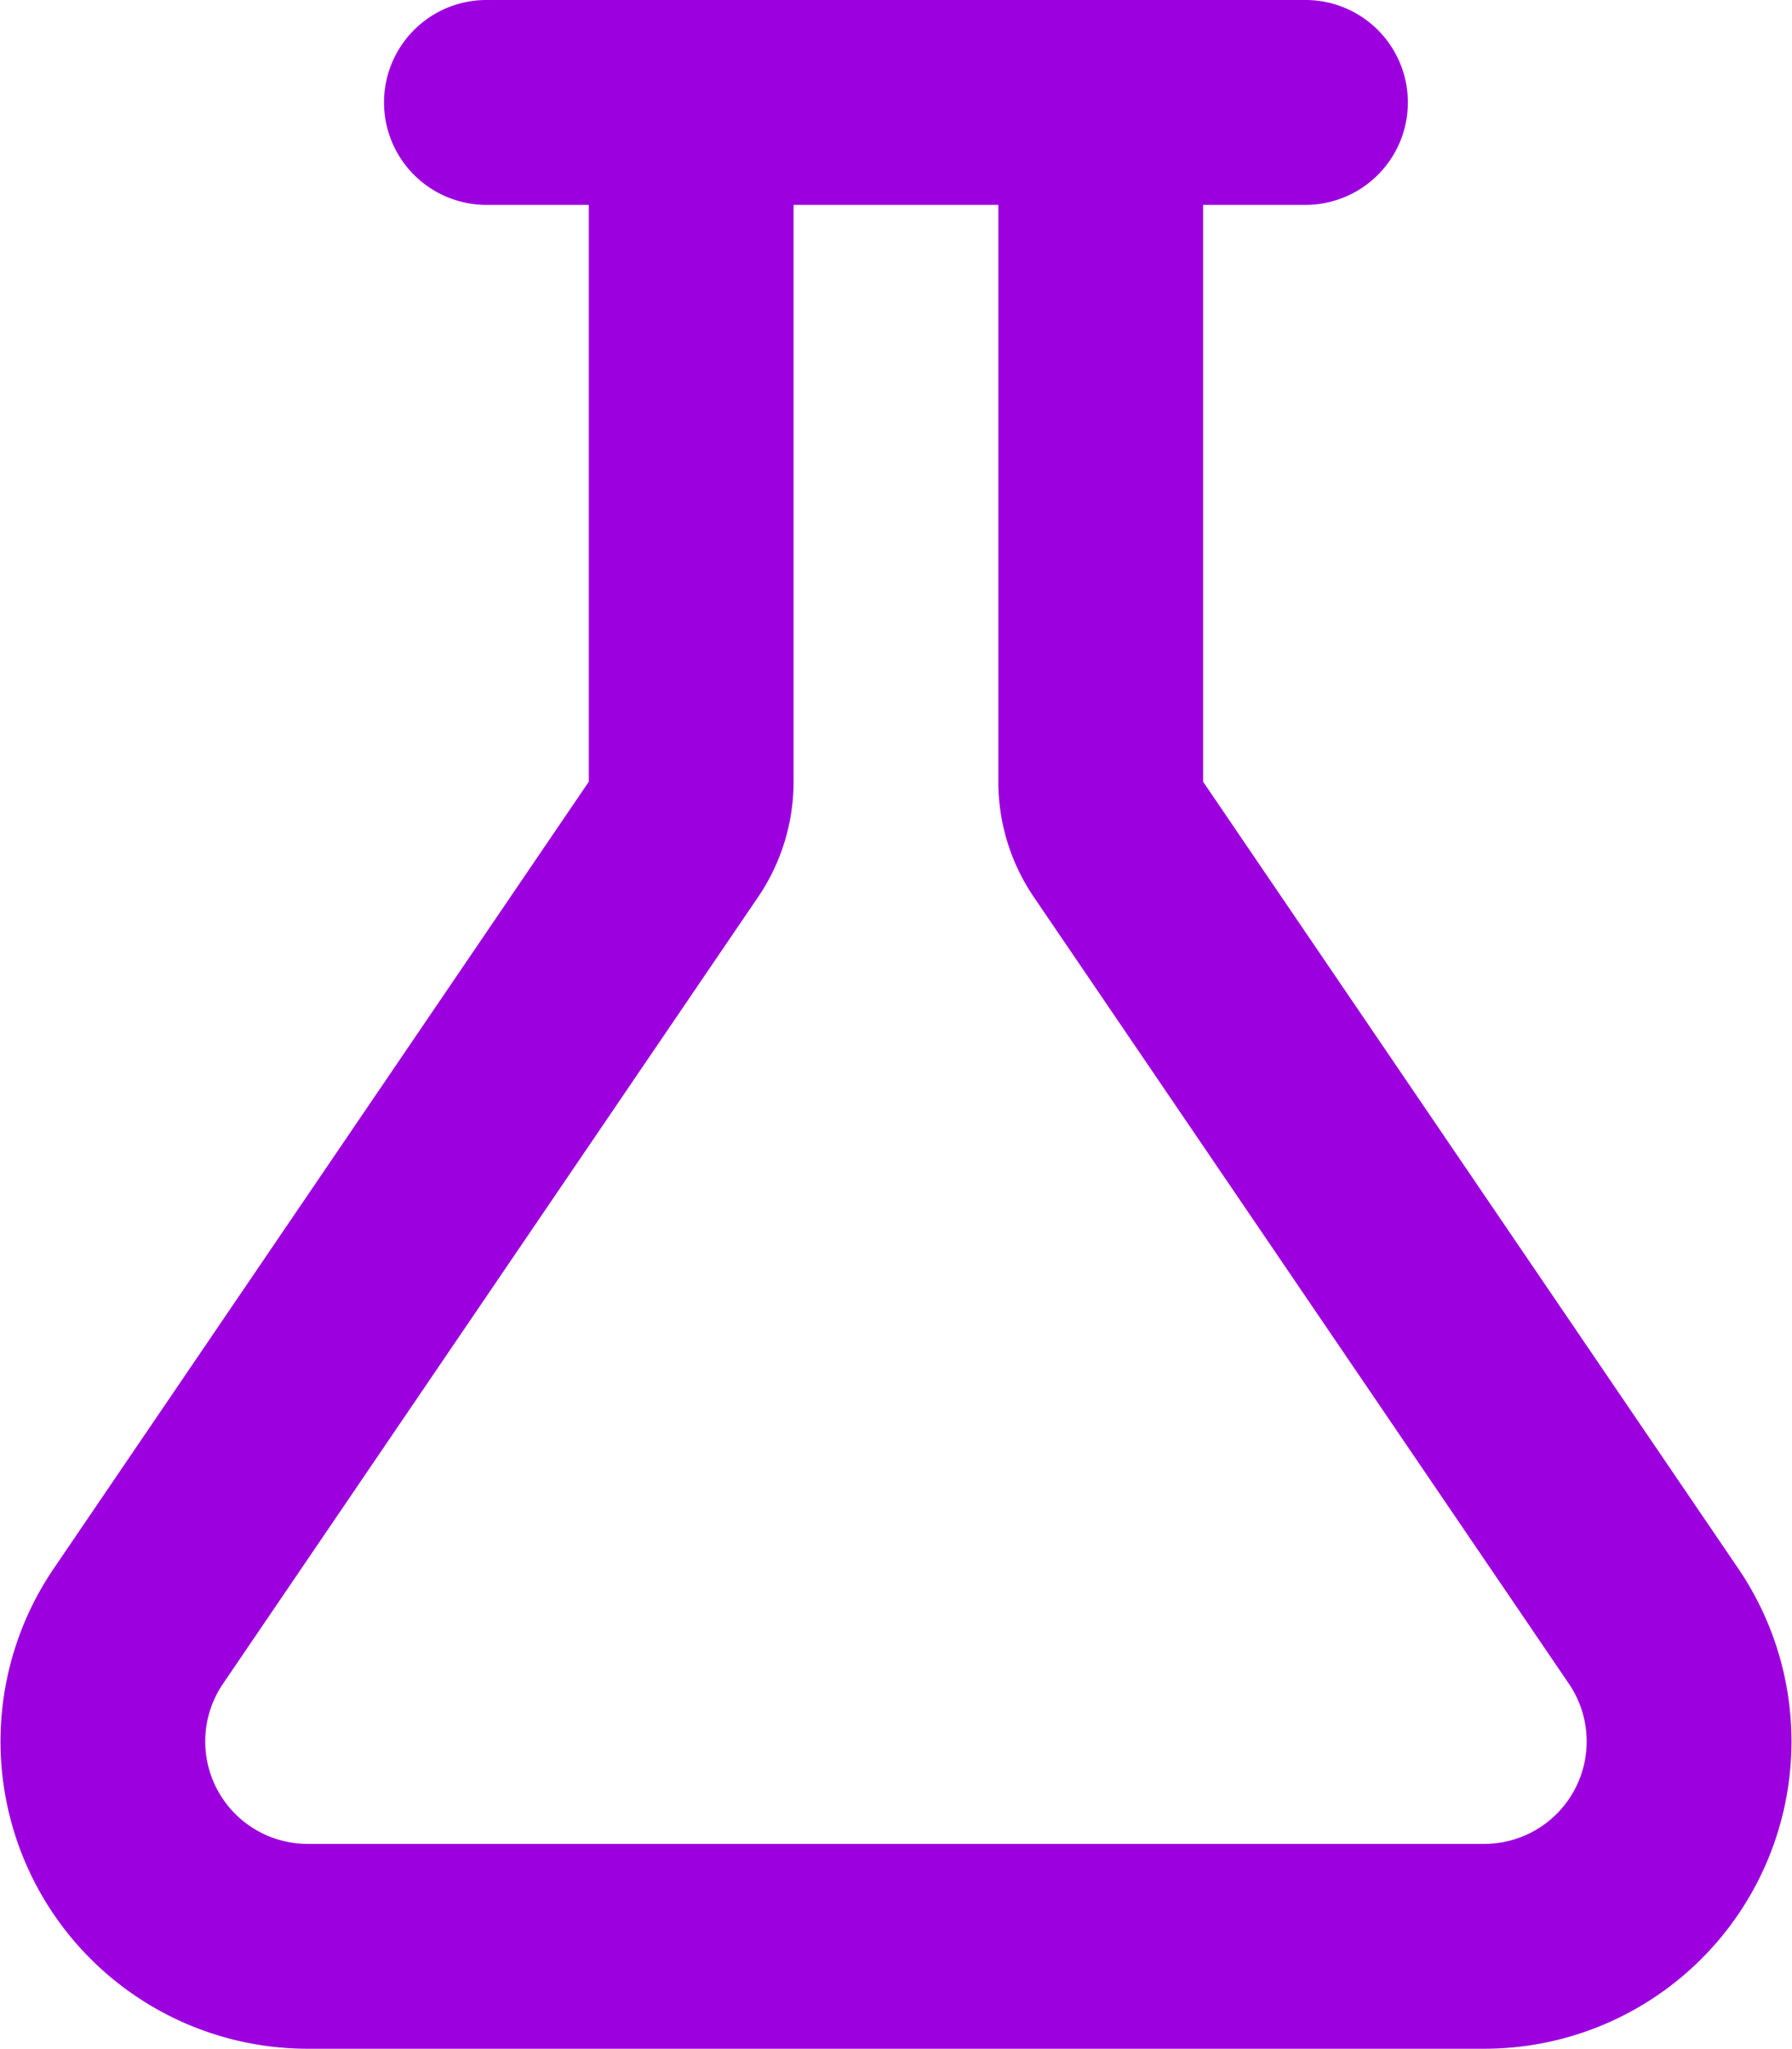 <svg xmlns="http://www.w3.org/2000/svg" width="17.503" height="20" viewBox="0 0 17.503 20">
    <path id="形状" d="M9,4H8A1,1,0,0,1,8,2h8a1,1,0,0,1,0,2H15V9.631l5.227,7.681A3,3,0,0,1,17.746,22H6.254a3,3,0,0,1-2.48-4.688L9,9.631Zm4,0H11V9.631a2,2,0,0,1-.346,1.125L5.427,18.437A1,1,0,0,0,6.254,20H17.746a1,1,0,0,0,.827-1.563l-5.227-7.681A2,2,0,0,1,13,9.631Z" transform="translate(-3.249 -2)" fill="#9c00de" fill-rule="evenodd"/>
</svg>
